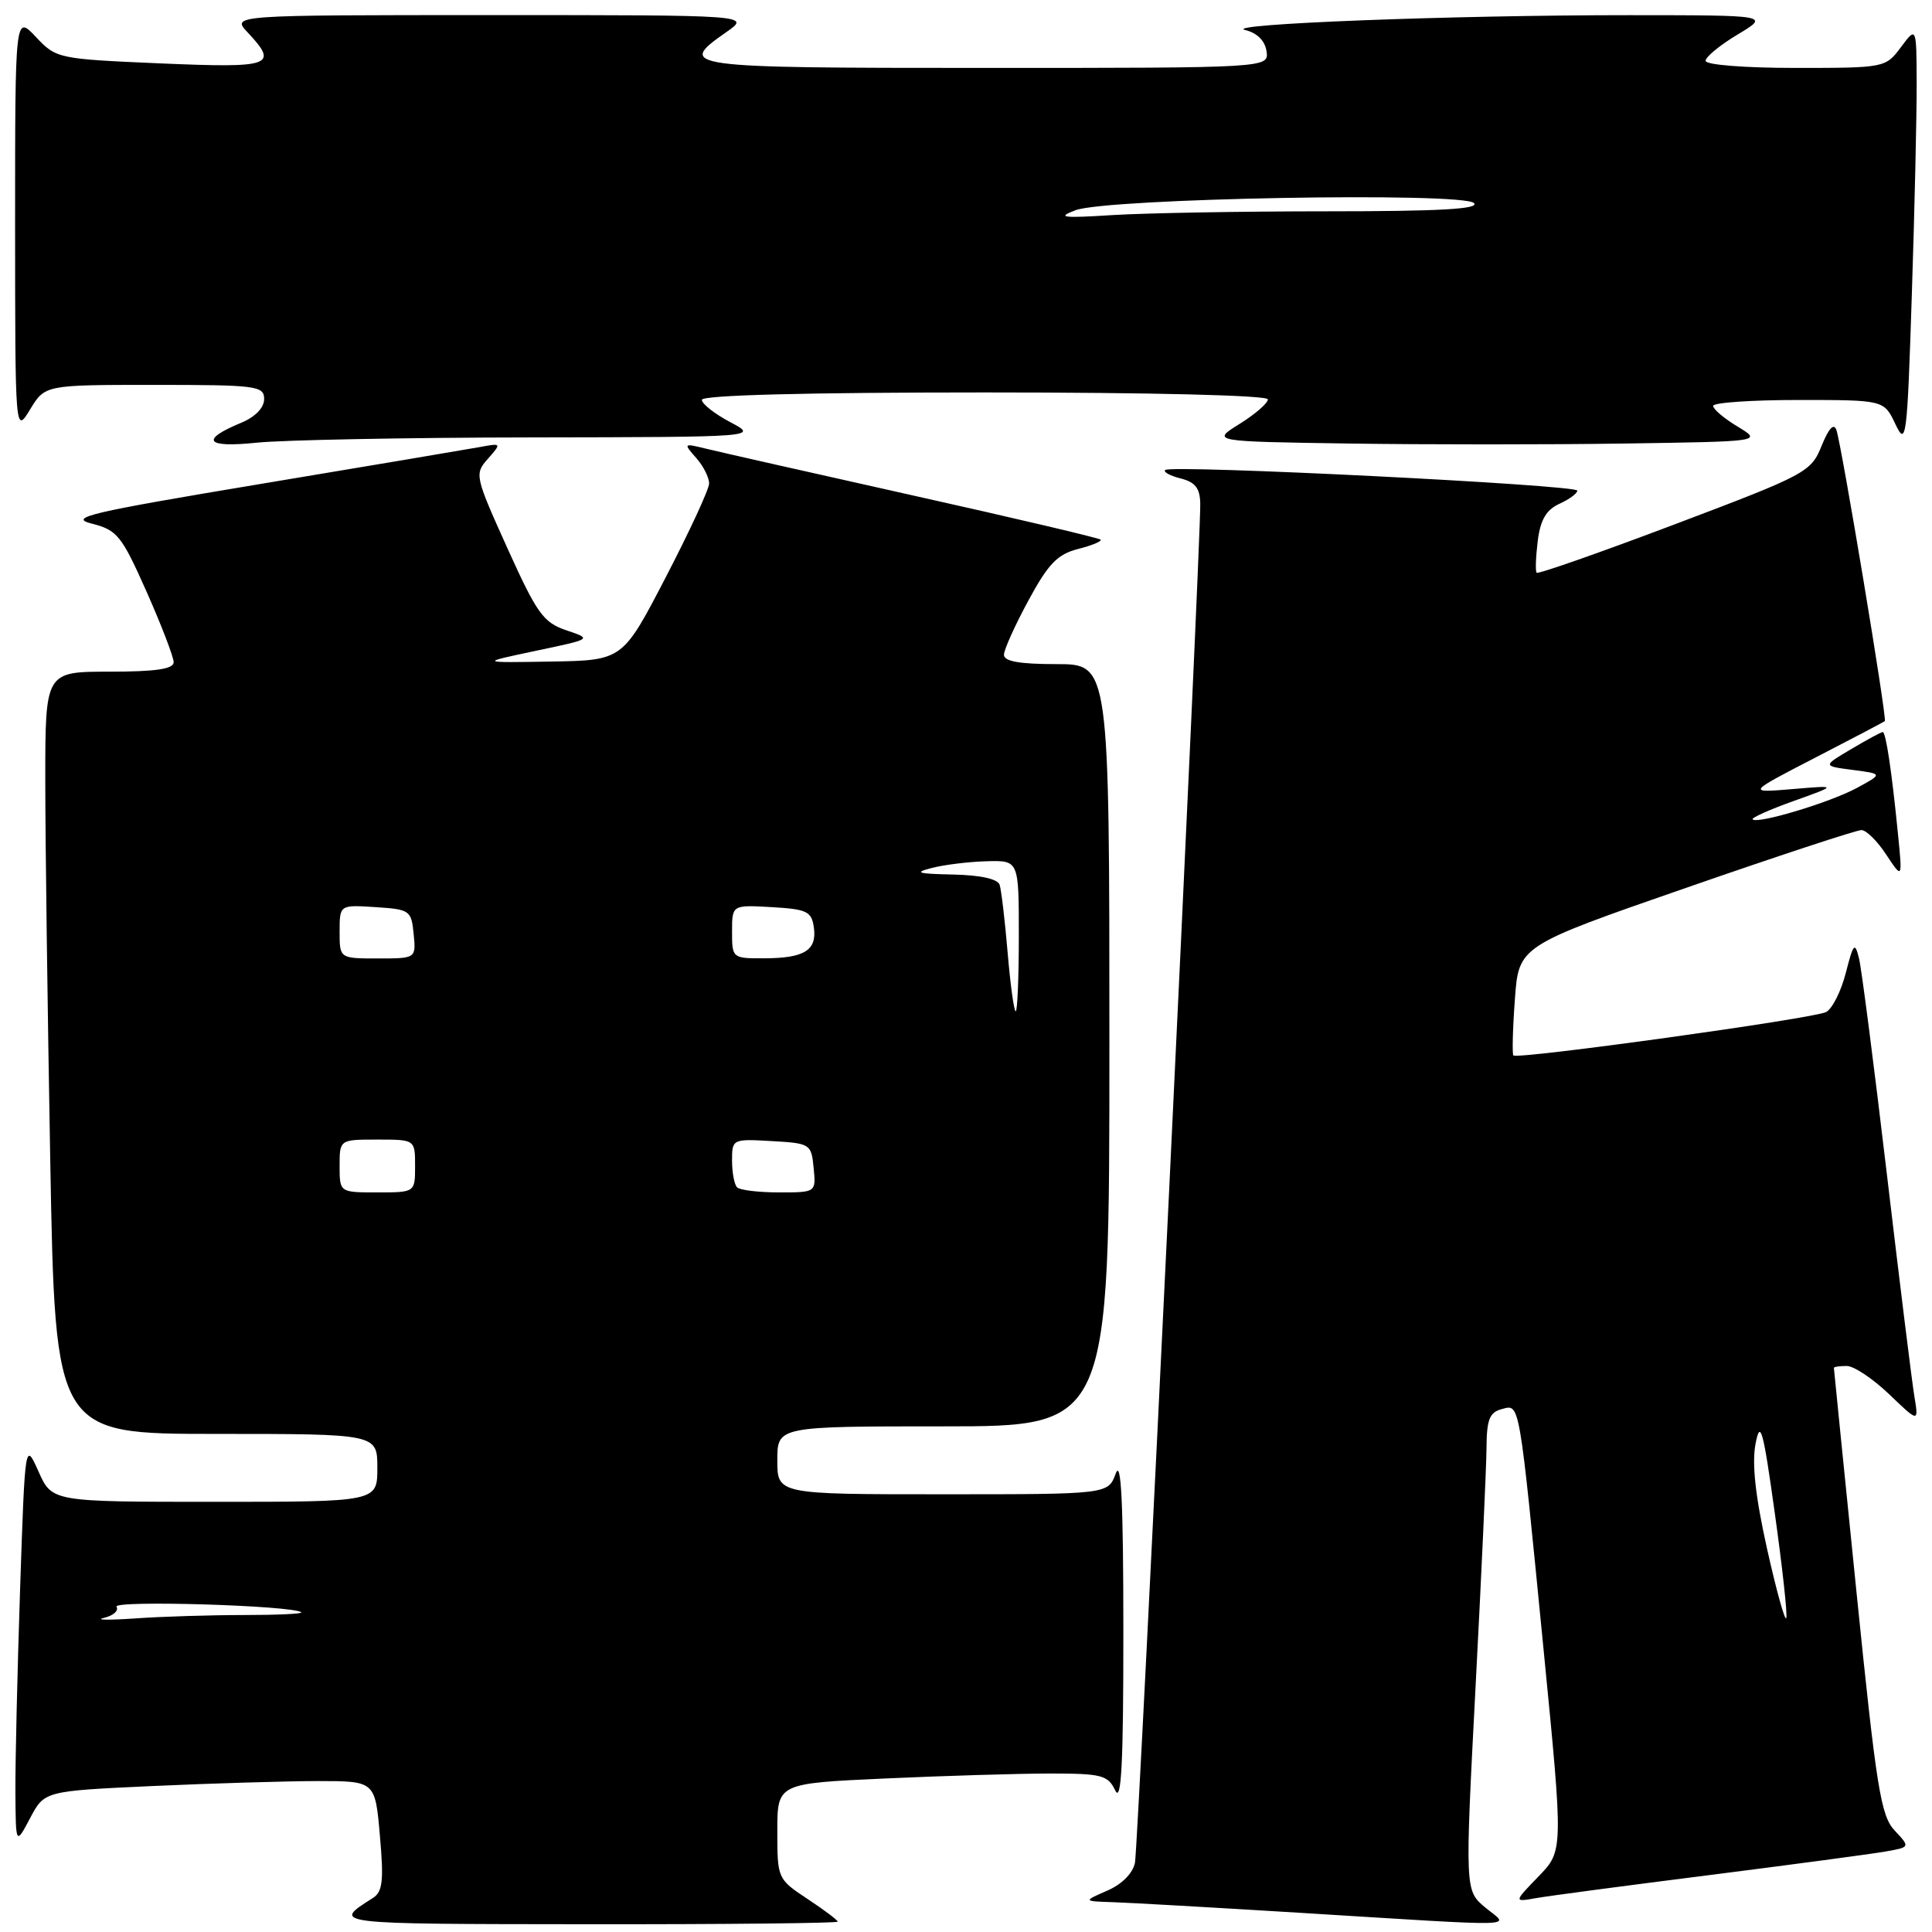 <?xml version="1.0" encoding="UTF-8" standalone="no"?>
<!DOCTYPE svg PUBLIC "-//W3C//DTD SVG 1.1//EN" "http://www.w3.org/Graphics/SVG/1.1/DTD/svg11.dtd" >
<svg xmlns="http://www.w3.org/2000/svg" xmlns:xlink="http://www.w3.org/1999/xlink" version="1.1" viewBox="0 0 256 256">
 <g >
 <path fill="currentColor"
d=" M 111.00 254.63 C 111.00 254.43 109.20 253.07 107.00 251.62 C 103.03 248.99 103.00 248.92 103.00 242.64 C 103.00 236.31 103.00 236.31 117.25 235.66 C 125.09 235.30 134.92 235.01 139.10 235.00 C 145.99 235.00 146.80 235.21 147.78 237.25 C 148.59 238.94 148.86 233.60 148.85 216.00 C 148.85 199.09 148.56 193.27 147.84 195.25 C 146.83 198.00 146.83 198.00 124.92 198.00 C 103.00 198.00 103.00 198.00 103.00 193.50 C 103.00 189.00 103.00 189.00 125.00 189.00 C 147.00 189.00 147.00 189.00 147.00 138.50 C 147.00 88.00 147.00 88.00 140.00 88.00 C 135.05 88.00 133.01 87.63 133.03 86.75 C 133.04 86.06 134.51 82.82 136.28 79.55 C 138.91 74.69 140.12 73.44 142.86 72.74 C 144.71 72.27 146.05 71.71 145.83 71.50 C 145.62 71.29 134.43 68.65 120.97 65.65 C 107.51 62.64 95.15 59.85 93.50 59.44 C 90.57 58.72 90.54 58.75 92.25 60.68 C 93.21 61.77 93.98 63.30 93.96 64.08 C 93.94 64.86 91.35 70.45 88.21 76.50 C 82.50 87.50 82.50 87.50 73.00 87.66 C 63.50 87.82 63.50 87.82 70.98 86.24 C 78.47 84.67 78.47 84.67 75.05 83.52 C 72.00 82.49 71.15 81.31 67.22 72.61 C 62.91 63.06 62.86 62.81 64.66 60.78 C 66.48 58.71 66.47 58.70 63.50 59.25 C 61.85 59.55 48.80 61.75 34.50 64.13 C 11.82 67.91 8.97 68.58 12.16 69.38 C 15.53 70.24 16.11 70.95 19.42 78.40 C 21.40 82.86 23.01 87.06 23.01 87.75 C 23.00 88.65 20.63 89.00 14.50 89.00 C 6.00 89.00 6.00 89.00 6.00 103.34 C 6.00 111.22 6.30 133.95 6.66 153.84 C 7.32 190.00 7.32 190.00 28.66 190.00 C 50.00 190.00 50.00 190.00 50.00 194.50 C 50.00 199.00 50.00 199.00 28.45 199.00 C 6.90 199.00 6.90 199.00 5.11 195.00 C 3.32 190.99 3.32 190.99 2.66 210.66 C 2.30 221.47 2.02 233.51 2.04 237.41 C 2.09 244.50 2.09 244.50 3.99 240.91 C 5.89 237.32 5.89 237.32 20.19 236.66 C 28.06 236.30 37.92 236.01 42.10 236.00 C 49.71 236.00 49.71 236.00 50.34 243.25 C 50.87 249.23 50.70 250.68 49.40 251.50 C 43.94 254.97 43.67 254.94 77.75 254.97 C 96.04 254.99 111.00 254.83 111.00 254.63 Z  M 196.80 252.75 C 194.11 250.50 194.11 250.50 195.52 223.50 C 196.30 208.65 196.95 194.41 196.97 191.87 C 196.99 188.11 197.37 187.14 198.97 186.72 C 201.42 186.08 201.23 184.99 204.56 218.87 C 207.15 245.25 207.15 245.25 203.86 248.64 C 200.57 252.04 200.57 252.04 203.54 251.51 C 205.17 251.22 215.50 249.85 226.50 248.46 C 237.50 247.06 247.99 245.66 249.81 245.34 C 253.12 244.76 253.12 244.76 251.05 242.55 C 249.21 240.60 248.63 236.92 245.99 210.92 C 244.35 194.74 243.00 181.39 243.00 181.25 C 243.00 181.11 243.77 181.00 244.71 181.00 C 245.65 181.00 248.18 182.69 250.33 184.75 C 254.24 188.50 254.24 188.50 253.66 185.00 C 253.34 183.07 251.70 169.80 250.01 155.50 C 248.32 141.20 246.67 128.38 246.33 127.00 C 245.78 124.77 245.59 124.97 244.58 128.91 C 243.96 131.33 242.79 133.67 241.97 134.10 C 240.37 134.96 201.06 140.41 200.53 139.85 C 200.36 139.66 200.44 136.31 200.73 132.42 C 201.24 125.34 201.24 125.34 223.37 117.66 C 235.54 113.43 246.02 109.98 246.65 109.99 C 247.29 109.99 248.77 111.46 249.94 113.25 C 252.09 116.50 252.09 116.50 251.49 110.50 C 250.67 102.21 249.89 97.00 249.47 97.00 C 249.27 97.00 247.40 98.01 245.31 99.25 C 241.50 101.50 241.50 101.50 245.50 102.02 C 249.50 102.54 249.50 102.54 246.00 104.43 C 242.43 106.35 232.89 109.22 232.23 108.57 C 232.04 108.37 234.49 107.27 237.69 106.13 C 243.50 104.05 243.50 104.05 237.50 104.56 C 231.50 105.06 231.50 105.06 240.50 100.41 C 245.45 97.86 249.61 95.67 249.75 95.55 C 250.07 95.27 244.04 59.07 243.34 57.00 C 243.00 56.01 242.33 56.72 241.37 59.08 C 239.97 62.55 239.36 62.88 221.93 69.47 C 212.04 73.21 203.80 76.10 203.61 75.89 C 203.43 75.67 203.50 73.78 203.76 71.67 C 204.11 68.88 204.88 67.56 206.62 66.76 C 207.93 66.17 209.00 65.38 209.00 65.01 C 209.00 64.25 155.12 61.55 154.39 62.28 C 154.12 62.54 155.05 63.05 156.45 63.40 C 158.39 63.89 159.01 64.69 159.04 66.77 C 159.11 72.22 150.83 244.56 150.39 246.81 C 150.11 248.22 148.67 249.67 146.72 250.52 C 143.50 251.92 143.50 251.92 147.50 252.05 C 149.70 252.12 160.72 252.75 172.00 253.44 C 202.65 255.33 200.00 255.40 196.80 252.75 Z  M 70.40 57.96 C 100.50 57.91 100.50 57.91 96.75 55.93 C 94.69 54.84 93.00 53.51 93.00 52.98 C 93.00 52.36 106.78 52.00 130.50 52.00 C 152.61 52.00 168.00 52.38 168.00 52.92 C 168.00 53.42 166.31 54.89 164.25 56.17 C 160.50 58.50 160.50 58.50 178.75 58.77 C 188.79 58.92 205.21 58.92 215.25 58.77 C 233.50 58.50 233.50 58.50 230.25 56.53 C 228.46 55.45 227.00 54.22 227.00 53.78 C 227.00 53.35 232.09 53.00 238.32 53.00 C 249.64 53.00 249.64 53.00 251.15 56.20 C 252.58 59.22 252.71 58.22 253.33 38.95 C 253.70 27.70 253.98 15.12 253.97 11.00 C 253.94 3.50 253.94 3.50 251.88 6.25 C 249.85 8.98 249.75 9.00 237.92 9.00 C 231.12 9.00 226.00 8.59 226.00 8.06 C 226.00 7.54 227.91 5.97 230.25 4.57 C 234.50 2.02 234.50 2.02 216.00 2.01 C 192.42 2.00 161.74 3.19 165.00 3.98 C 166.57 4.36 167.62 5.40 167.82 6.79 C 168.14 9.00 168.14 9.00 130.57 9.00 C 90.34 9.00 89.60 8.90 96.25 4.25 C 99.47 2.00 99.47 2.00 65.06 2.00 C 30.65 2.00 30.65 2.00 32.83 4.31 C 36.95 8.71 36.04 9.03 21.25 8.40 C 7.68 7.81 7.46 7.77 4.75 4.89 C 2.00 1.97 2.00 1.97 2.00 29.73 C 2.01 57.50 2.01 57.50 3.99 54.25 C 5.97 51.00 5.97 51.00 20.49 51.00 C 34.02 51.00 35.00 51.13 35.00 52.88 C 35.00 54.03 33.82 55.24 31.98 56.01 C 26.45 58.30 27.26 59.36 33.99 58.66 C 37.46 58.30 53.84 57.98 70.40 57.96 Z  M 13.76 214.38 C 15.01 214.09 15.76 213.42 15.44 212.90 C 14.89 212.01 38.88 212.73 39.92 213.64 C 40.15 213.84 36.72 214.00 32.31 214.00 C 27.90 214.00 21.41 214.20 17.90 214.45 C 14.38 214.69 12.52 214.66 13.76 214.38 Z  M 45.00 154.50 C 45.00 151.00 45.00 151.00 50.00 151.00 C 55.00 151.00 55.00 151.00 55.00 154.50 C 55.00 158.00 55.00 158.00 50.00 158.00 C 45.00 158.00 45.00 158.00 45.00 154.50 Z  M 97.67 157.33 C 97.30 156.97 97.00 155.37 97.00 153.78 C 97.00 150.93 97.06 150.90 102.25 151.20 C 107.37 151.49 107.51 151.58 107.81 154.75 C 108.13 158.00 108.13 158.00 103.23 158.00 C 100.54 158.00 98.03 157.70 97.67 157.33 Z  M 133.52 126.25 C 133.16 121.99 132.68 117.94 132.46 117.25 C 132.21 116.46 129.94 115.96 126.28 115.88 C 121.53 115.78 121.04 115.63 123.50 115.00 C 125.15 114.58 128.41 114.18 130.75 114.12 C 135.00 114.00 135.00 114.00 135.00 124.00 C 135.00 129.50 134.81 134.00 134.59 134.00 C 134.36 134.00 133.88 130.51 133.52 126.25 Z  M 45.00 123.45 C 45.00 119.89 45.00 119.89 49.75 120.20 C 54.30 120.49 54.51 120.63 54.81 123.75 C 55.13 127.00 55.13 127.00 50.06 127.00 C 45.00 127.00 45.00 127.00 45.00 123.45 Z  M 97.00 123.45 C 97.00 119.90 97.00 119.90 102.25 120.20 C 106.92 120.47 107.54 120.76 107.84 122.89 C 108.27 125.92 106.59 126.97 101.25 126.98 C 97.04 127.00 97.00 126.96 97.00 123.45 Z  M 234.14 205.21 C 232.59 198.23 232.12 193.93 232.62 191.30 C 233.25 188.04 233.62 189.35 235.17 200.50 C 236.17 207.65 236.86 213.91 236.69 214.40 C 236.53 214.90 235.38 210.76 234.14 205.21 Z  M 142.50 27.86 C 146.65 26.27 193.82 25.42 195.31 26.91 C 196.10 27.70 190.71 28.00 175.85 28.00 C 164.55 28.00 151.75 28.23 147.40 28.50 C 140.74 28.92 139.97 28.82 142.50 27.86 Z "/>
</g>
</svg>